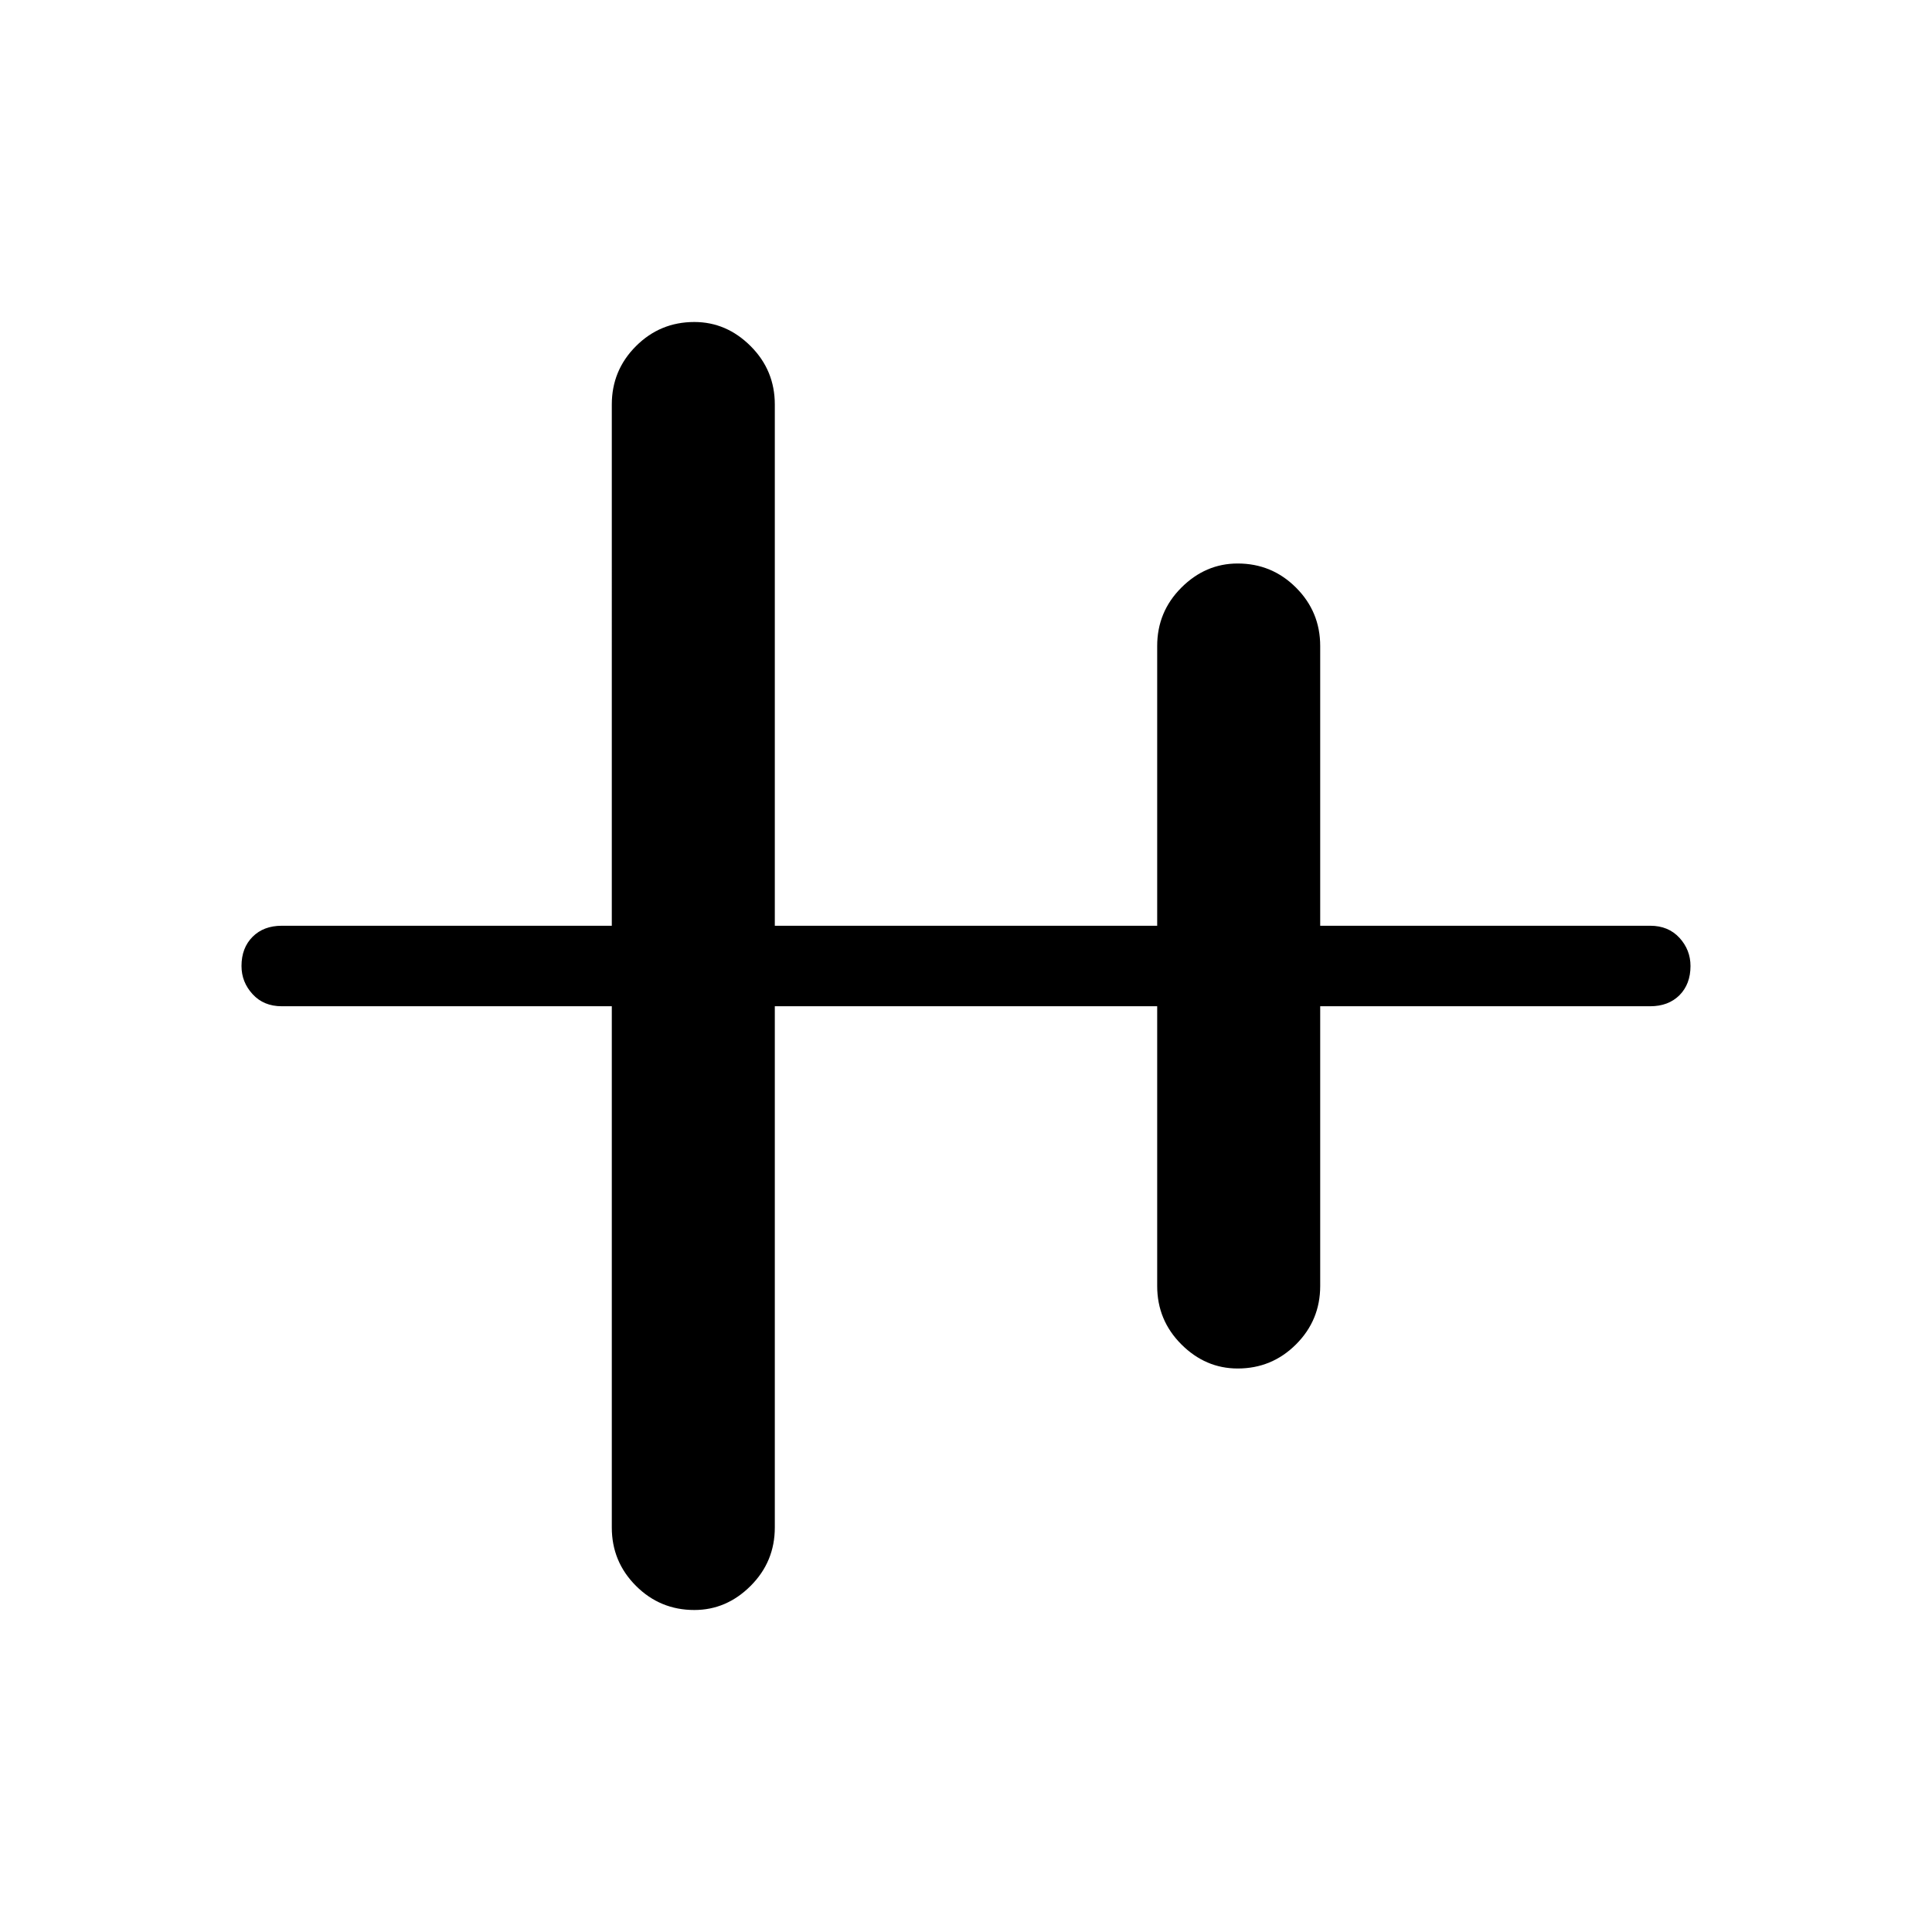 <svg xmlns="http://www.w3.org/2000/svg" height="24" width="24"><path d="M8.625 20q-.425 0-.725-.3t-.3-.725V12.5H3.5q-.225 0-.362-.15Q3 12.2 3 12q0-.225.138-.363.137-.137.362-.137h4.1V5.025q0-.425.3-.725t.725-.3q.4 0 .7.3.3.3.3.725V11.5h4.75V8.025q0-.425.3-.725t.7-.3q.425 0 .725.3t.3.725V11.5h4.1q.225 0 .363.15.137.15.137.35 0 .225-.137.363-.138.137-.363.137h-4.1v3.475q0 .425-.3.725t-.725.3q-.4 0-.7-.3-.3-.3-.3-.725V12.5h-4.75v6.475q0 .425-.3.725t-.7.3Z"/></svg>